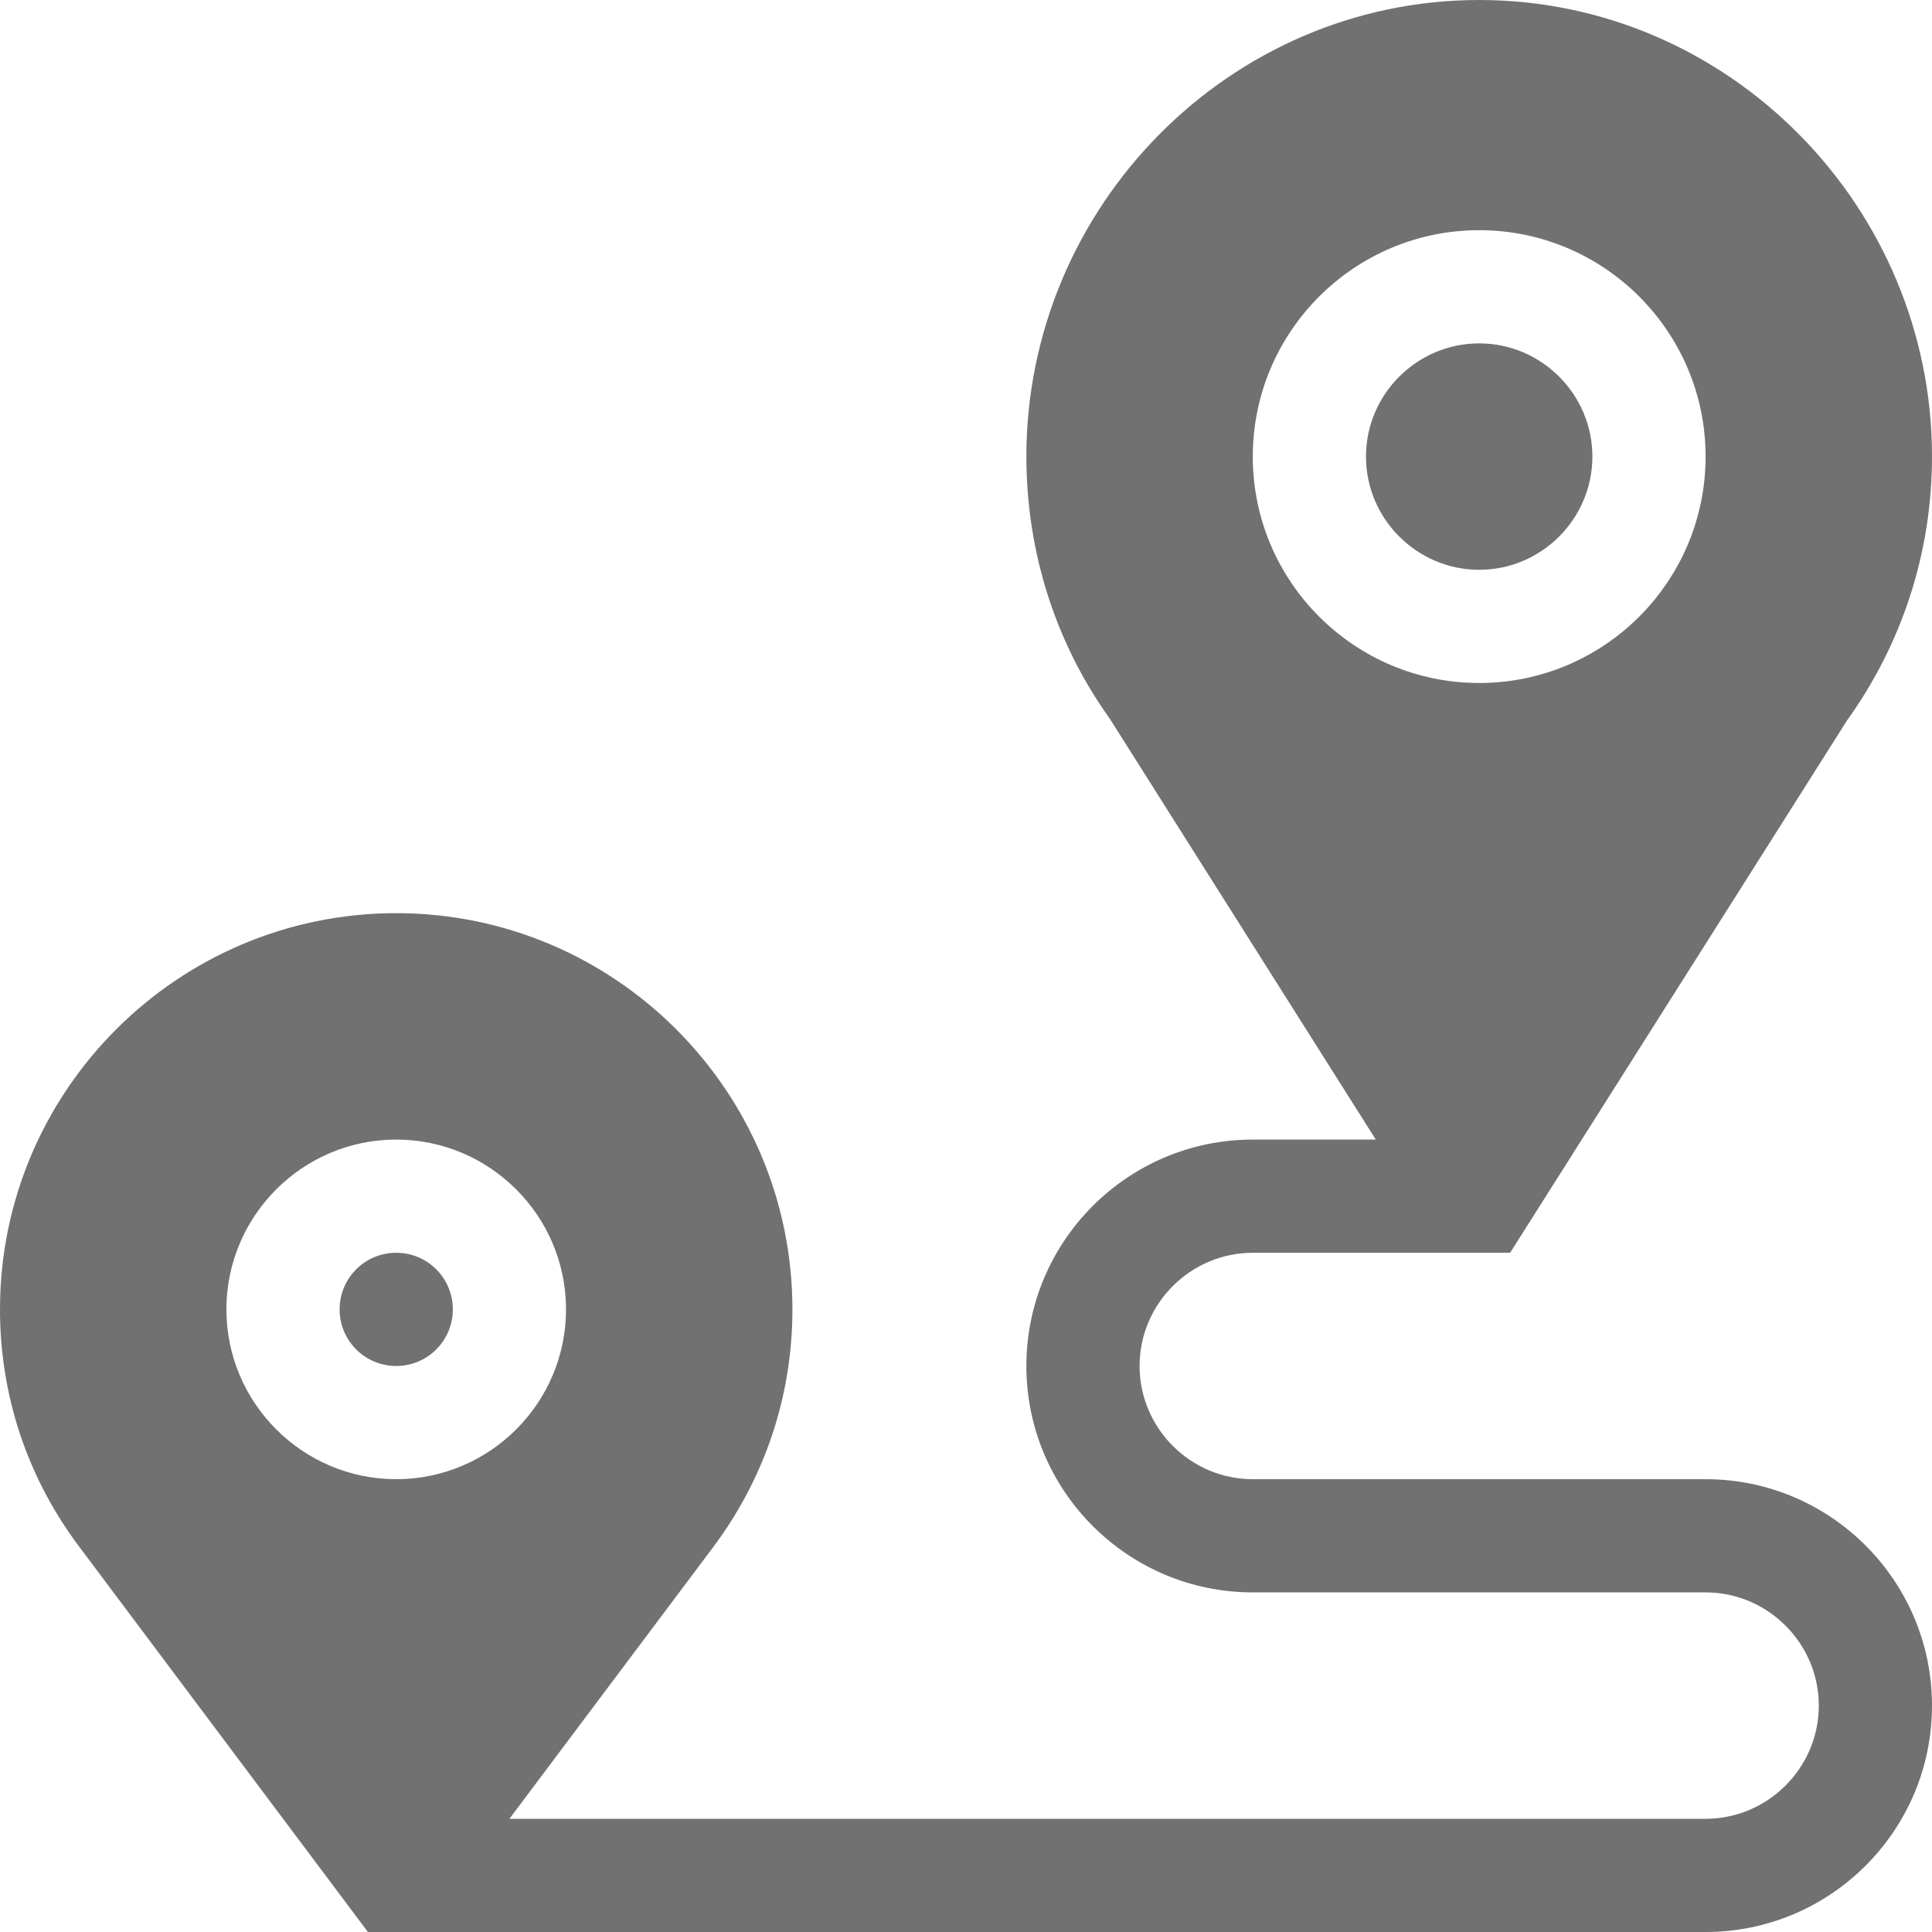 <?xml version="1.0" encoding="utf-8"?>
<!-- Generator: Adobe Illustrator 25.0.0, SVG Export Plug-In . SVG Version: 6.00 Build 0)  -->
<svg version="1.1" class="icons" id="marcador" xmlns="http://www.w3.org/2000/svg" xmlns:xlink="http://www.w3.org/1999/xlink" x="0px" y="0px"
	 viewBox="0 0 512 512" style="enable-background:new 0 0 512 512;" xml:space="preserve">
<style type="text/css">
	.st0{fill:#717171;}
</style>
<path class="st0" d="M422,121c0-16.5-13.5-30-30-30s-30,13.5-30,30s13.5,30,30,30S422,137.5,422,121z"/>
<path class="st0" d="M105,332c-8.3,0-15,6.7-15,15s6.7,15,15,15s15-6.7,15-15S113.3,332,105,332z"/>
<path class="st0" d="M332,332h68.2l89.3-141.1c14.7-20.5,22.5-44.7,22.5-69.9C512,54.8,458.2,0,392,0S272,54.8,272,121
	c0,25.3,7.8,49.5,22,69.3L364.6,302H332c-33.1,0-60,26.9-60,60s26.9,60,60,60h120c16.5,0,30,13.5,30,30s-13.5,30-30,30H135l54-72
	c13.7-18.3,21-40.1,21-63c0-57.9-47.1-105-105-105S0,289.1,0,347c0,22.9,7.3,44.7,21,62.9L97.5,512H452c33.1,0,60-26.9,60-60
	s-26.9-60-60-60H332c-16.5,0-30-13.5-30-30S315.5,332,332,332z M332,121c0-33.1,26.9-60,60-60s60,26.9,60,60s-26.9,60-60,60
	S332,154.1,332,121z M60,347c0-24.8,20.2-45,45-45s45,20.2,45,45s-20.2,45-45,45S60,371.8,60,347z"/>
</svg>
